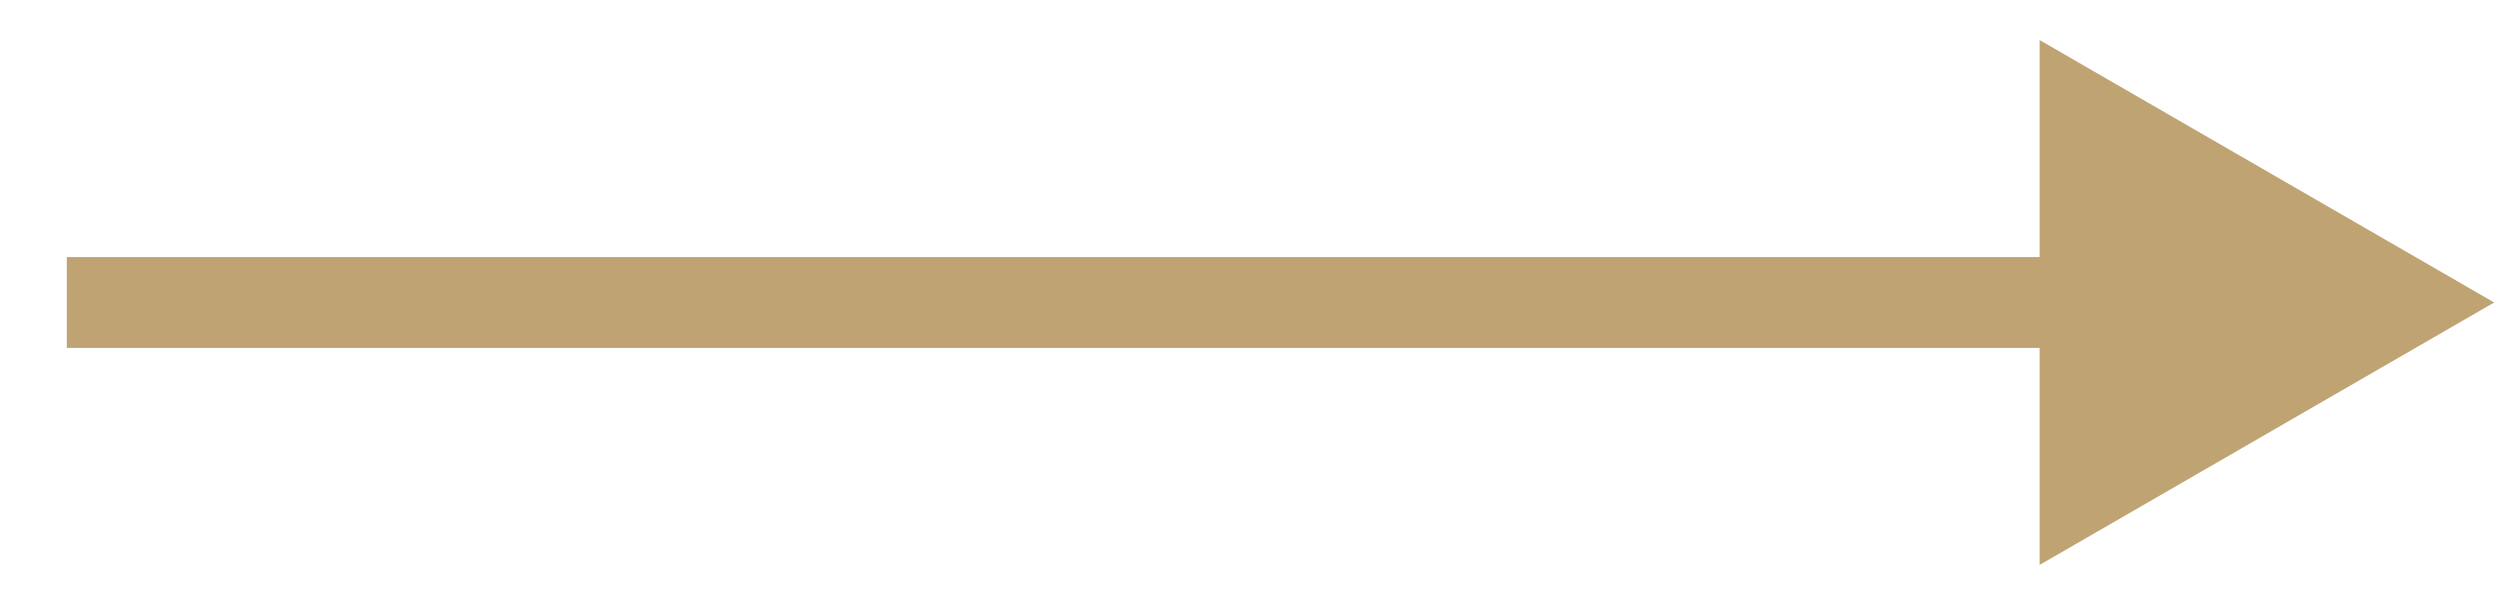 <svg width="33" height="8" viewBox="0 0 33 8" fill="none" xmlns="http://www.w3.org/2000/svg">
<path d="M32.923 3.993L26.923 0.529L26.923 7.457L32.923 3.993ZM0.882 4.593L27.523 4.593L27.523 3.393L0.882 3.393L0.882 4.593Z" fill="#BFA372"/>
</svg>
